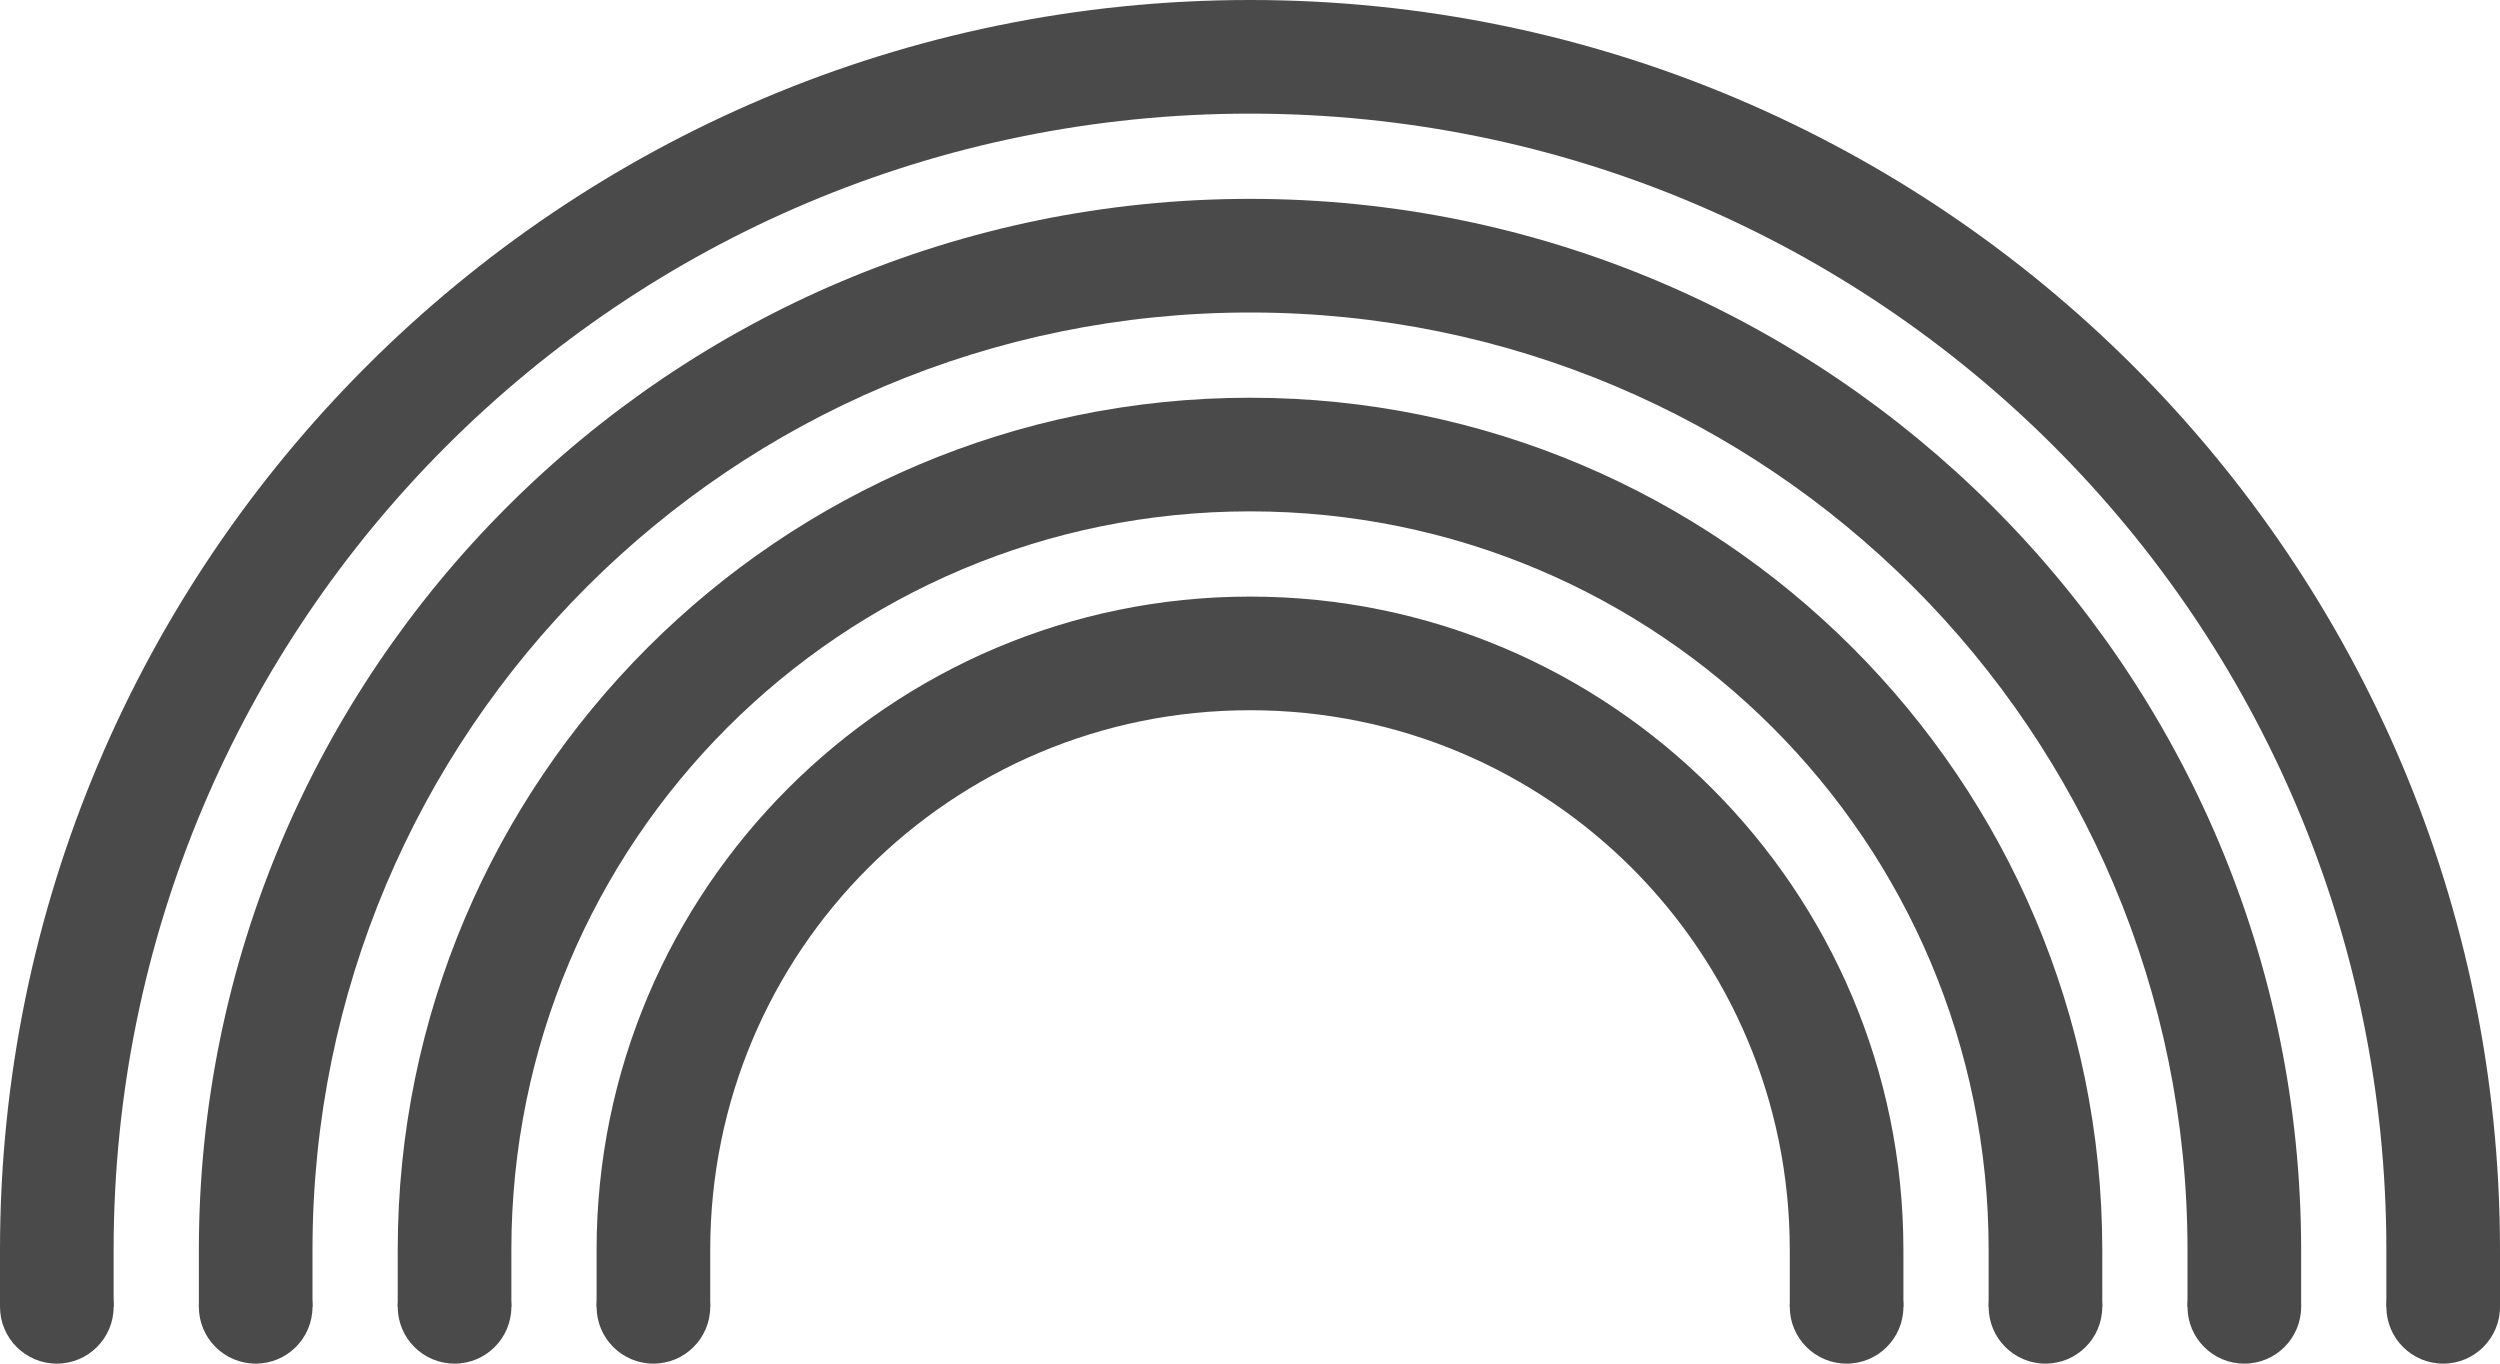 <?xml version="1.0" encoding="UTF-8"?>
<svg width="88px" height="48px" viewBox="0 0 88 48" version="1.1" xmlns="http://www.w3.org/2000/svg" xmlns:xlink="http://www.w3.org/1999/xlink">
    <!-- Generator: Sketch 47.1 (45422) - http://www.bohemiancoding.com/sketch -->
    <title>rainbow</title>
    <desc>Created with Sketch.</desc>
    <defs></defs>
    <g id="Page-1" stroke="none" stroke-width="1" fill="none" fill-rule="evenodd">
        <g id="rainbow" fill="#4A4A4A">
            <path d="M44,21 C31.321,21 21,31.321 21,44 L21,46 L25,46 L25,44 C25,33.483 33.483,25 44,25 C54.517,25 63,33.483 63,44 L63,46 L67,46 L67,44 C67,31.321 56.679,21 44,21 Z" id="Shape-path" fill-rule="nonzero"></path>
            <path d="M44,14 C27.455,14 14,27.455 14,44 L14,46 L18,46 L18,44 C18,29.617 29.617,18 44,18 C58.383,18 70,29.617 70,44 L70,46 L74,46 L74,44 C74,27.455 60.545,14 44,14 Z" id="Shape-path" fill-rule="nonzero"></path>
            <path d="M44,7 C23.589,7 7,23.589 7,44 L7,46 L11,46 L11,44 C11,25.751 25.751,11 44,11 C62.249,11 77,25.751 77,44 L77,46 L81,46 L81,44 C81,23.589 64.411,7 44,7 Z" id="Shape-path" fill-rule="nonzero"></path>
            <path d="M44,-1e-05 C19.723,-1e-05 0,19.723 0,44 L0,46 L4,46 L4,44 C4,21.885 21.885,4 44,4 C66.115,4 84,21.885 84,44 L84,46 L88,46 L88,44 C88,19.723 68.277,-1e-05 44,-1e-05 Z" id="Shape" fill-rule="nonzero"></path>
            <circle id="Oval" cx="2" cy="46" r="2"></circle>
            <circle id="Oval-Copy" cx="9" cy="46" r="2"></circle>
            <circle id="Oval-Copy-2" cx="16" cy="46" r="2"></circle>
            <circle id="Oval-Copy-3" cx="23" cy="46" r="2"></circle>
            <circle id="Oval-Copy-7" cx="65" cy="46" r="2"></circle>
            <circle id="Oval-Copy-6" cx="72" cy="46" r="2"></circle>
            <circle id="Oval-Copy-5" cx="79" cy="46" r="2"></circle>
            <circle id="Oval-Copy-4" cx="86" cy="46" r="2"></circle>
        </g>
    </g>
</svg>